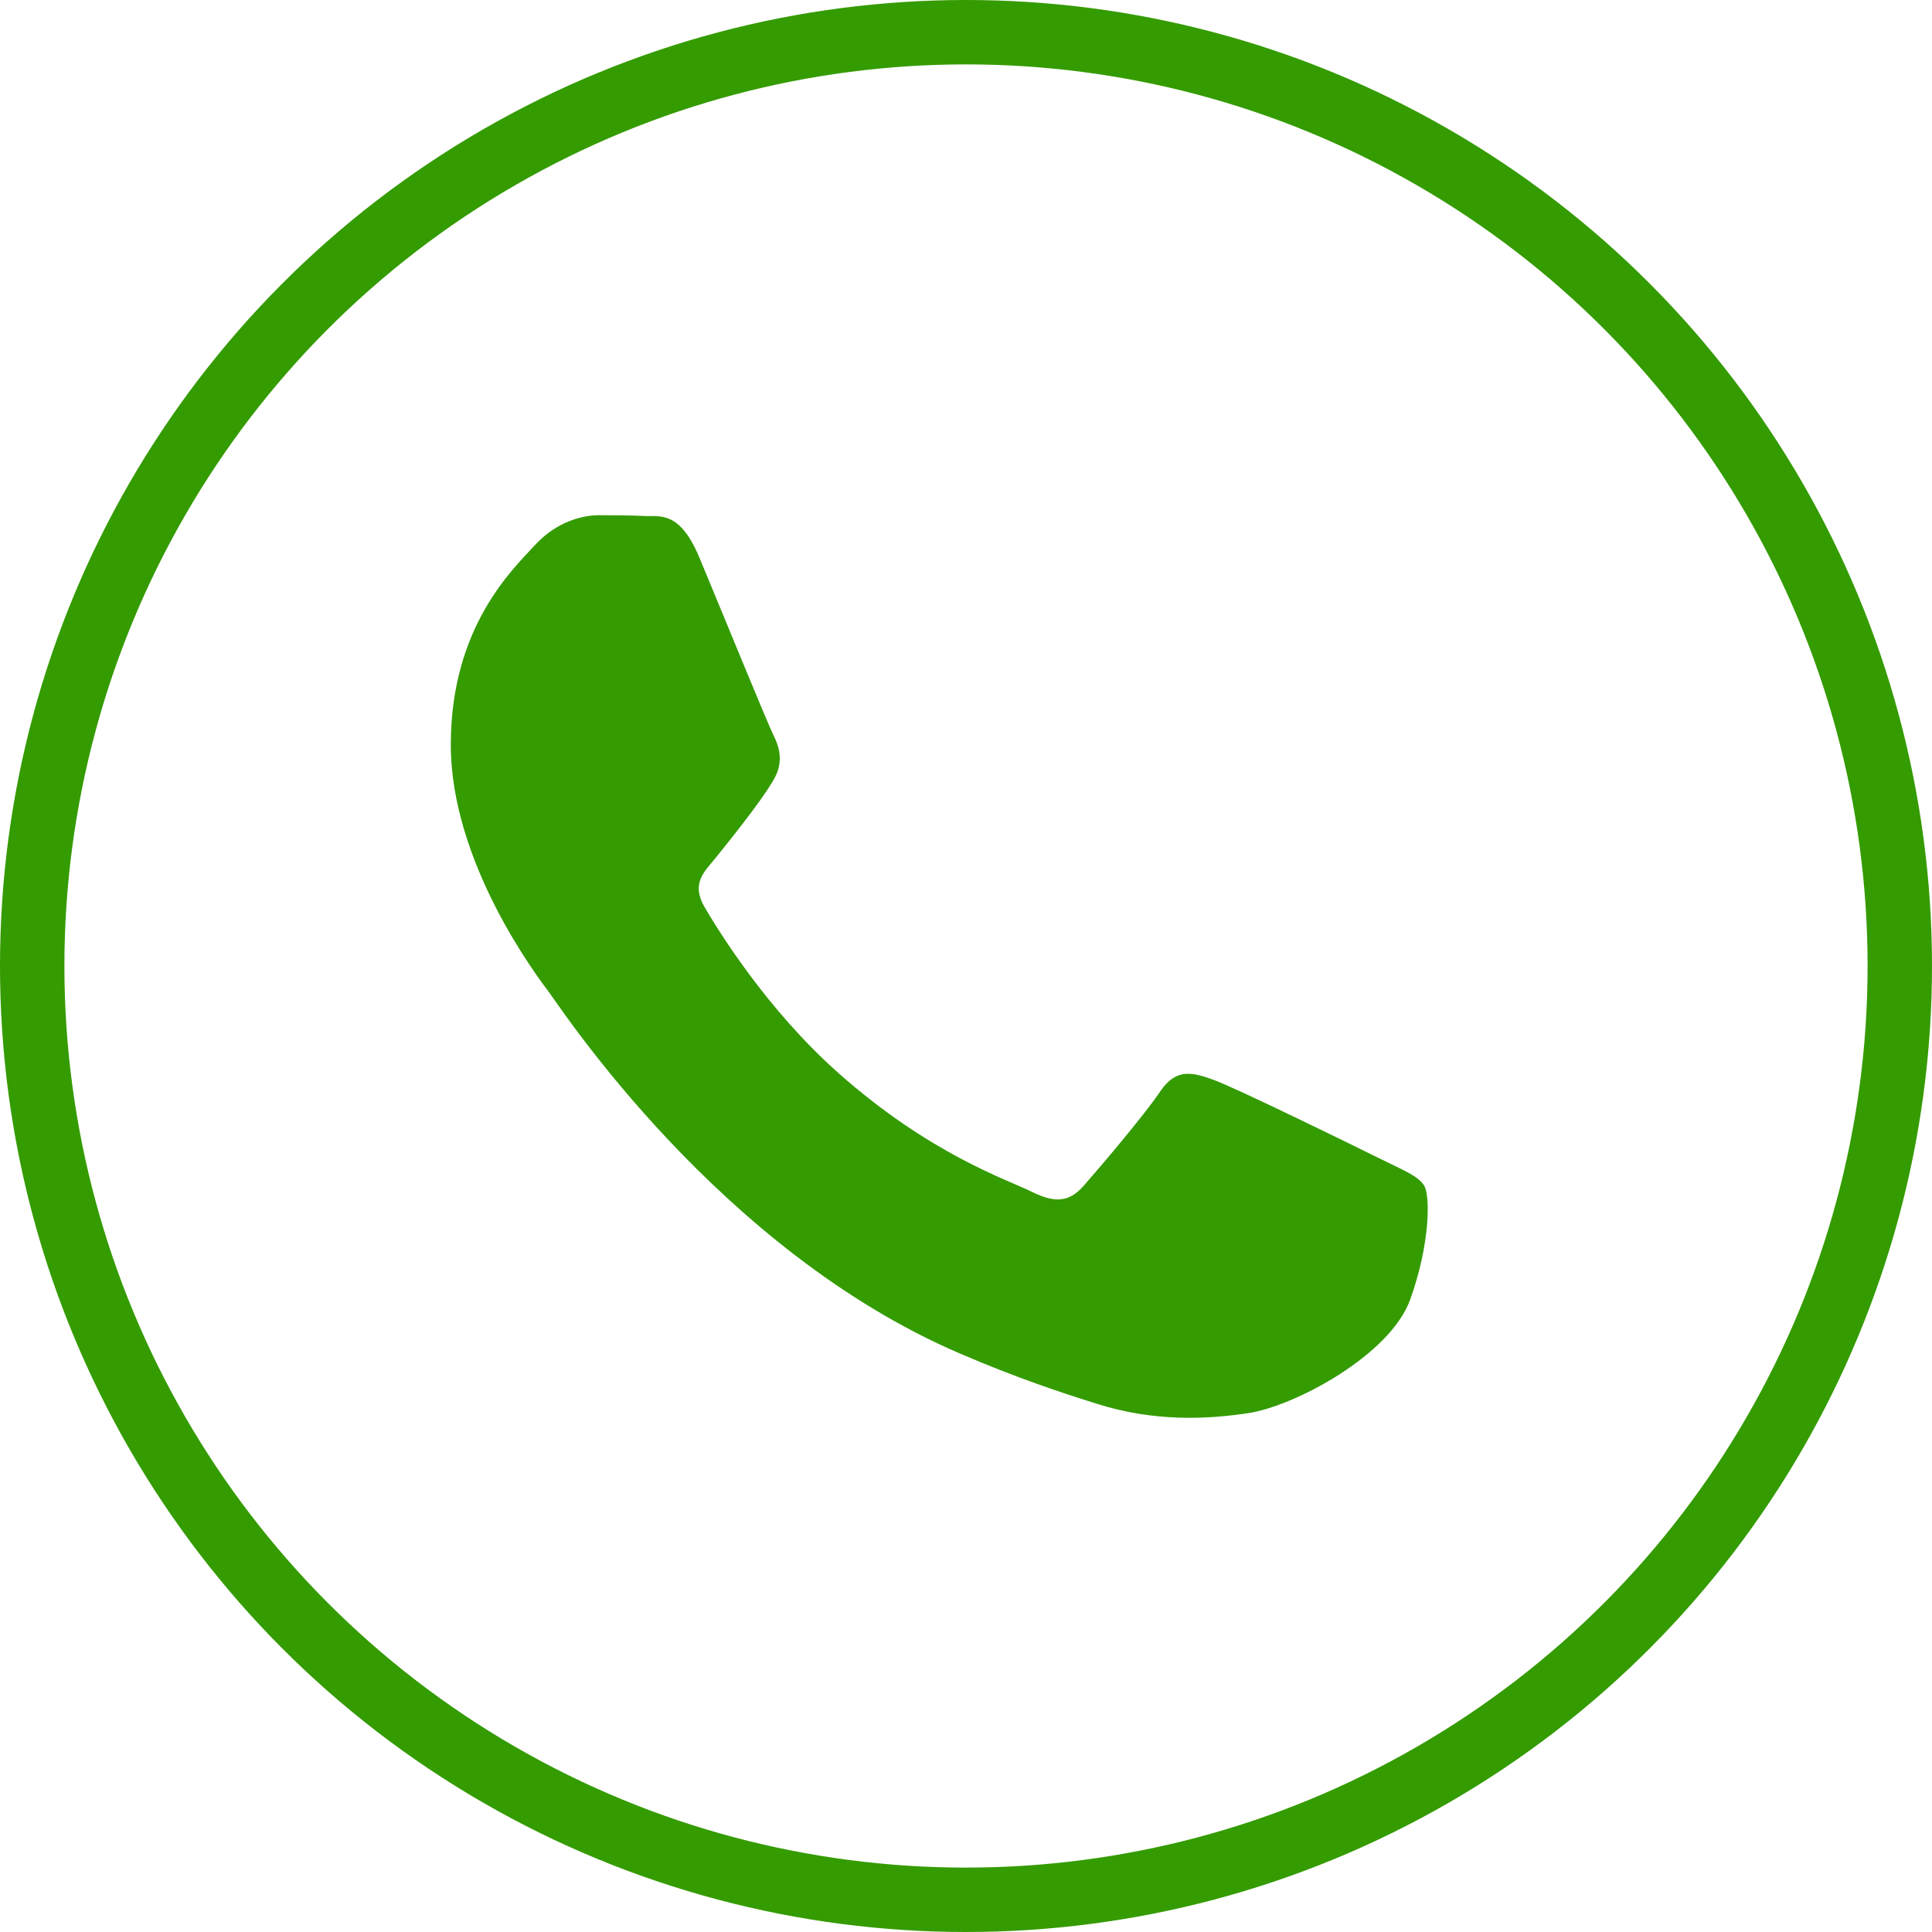 <svg width="30" height="30" viewBox="0 0 30 30" fill="none" xmlns="http://www.w3.org/2000/svg">
<path fill-rule="evenodd" clip-rule="evenodd" d="M21.4 17.978C21.027 17.792 19.192 16.894 18.85 16.77C18.508 16.645 18.259 16.584 18.01 16.956C17.761 17.327 17.046 18.164 16.828 18.412C16.61 18.66 16.393 18.691 16.02 18.505C15.646 18.319 14.444 17.927 13.018 16.661C11.909 15.676 11.16 14.46 10.942 14.088C10.724 13.716 10.94 13.534 11.105 13.33C11.509 12.831 11.914 12.307 12.039 12.059C12.163 11.812 12.101 11.595 12.007 11.409C11.914 11.223 11.168 9.395 10.857 8.651C10.553 7.927 10.246 8.024 10.017 8.013C9.799 8.002 9.55 8 9.301 8C9.053 8 8.648 8.093 8.306 8.465C7.964 8.837 7 9.735 7 11.564C7 13.392 8.337 15.158 8.524 15.406C8.711 15.654 11.156 19.406 14.9 21.015C15.79 21.398 16.485 21.626 17.028 21.797C17.922 22.08 18.735 22.04 19.378 21.944C20.096 21.838 21.586 21.046 21.898 20.178C22.209 19.31 22.209 18.567 22.115 18.412C22.022 18.257 21.773 18.164 21.4 17.978Z" fill="#349B00"/>
<circle cx="15" cy="15" r="14.5" stroke="#349B00"/>
</svg>

